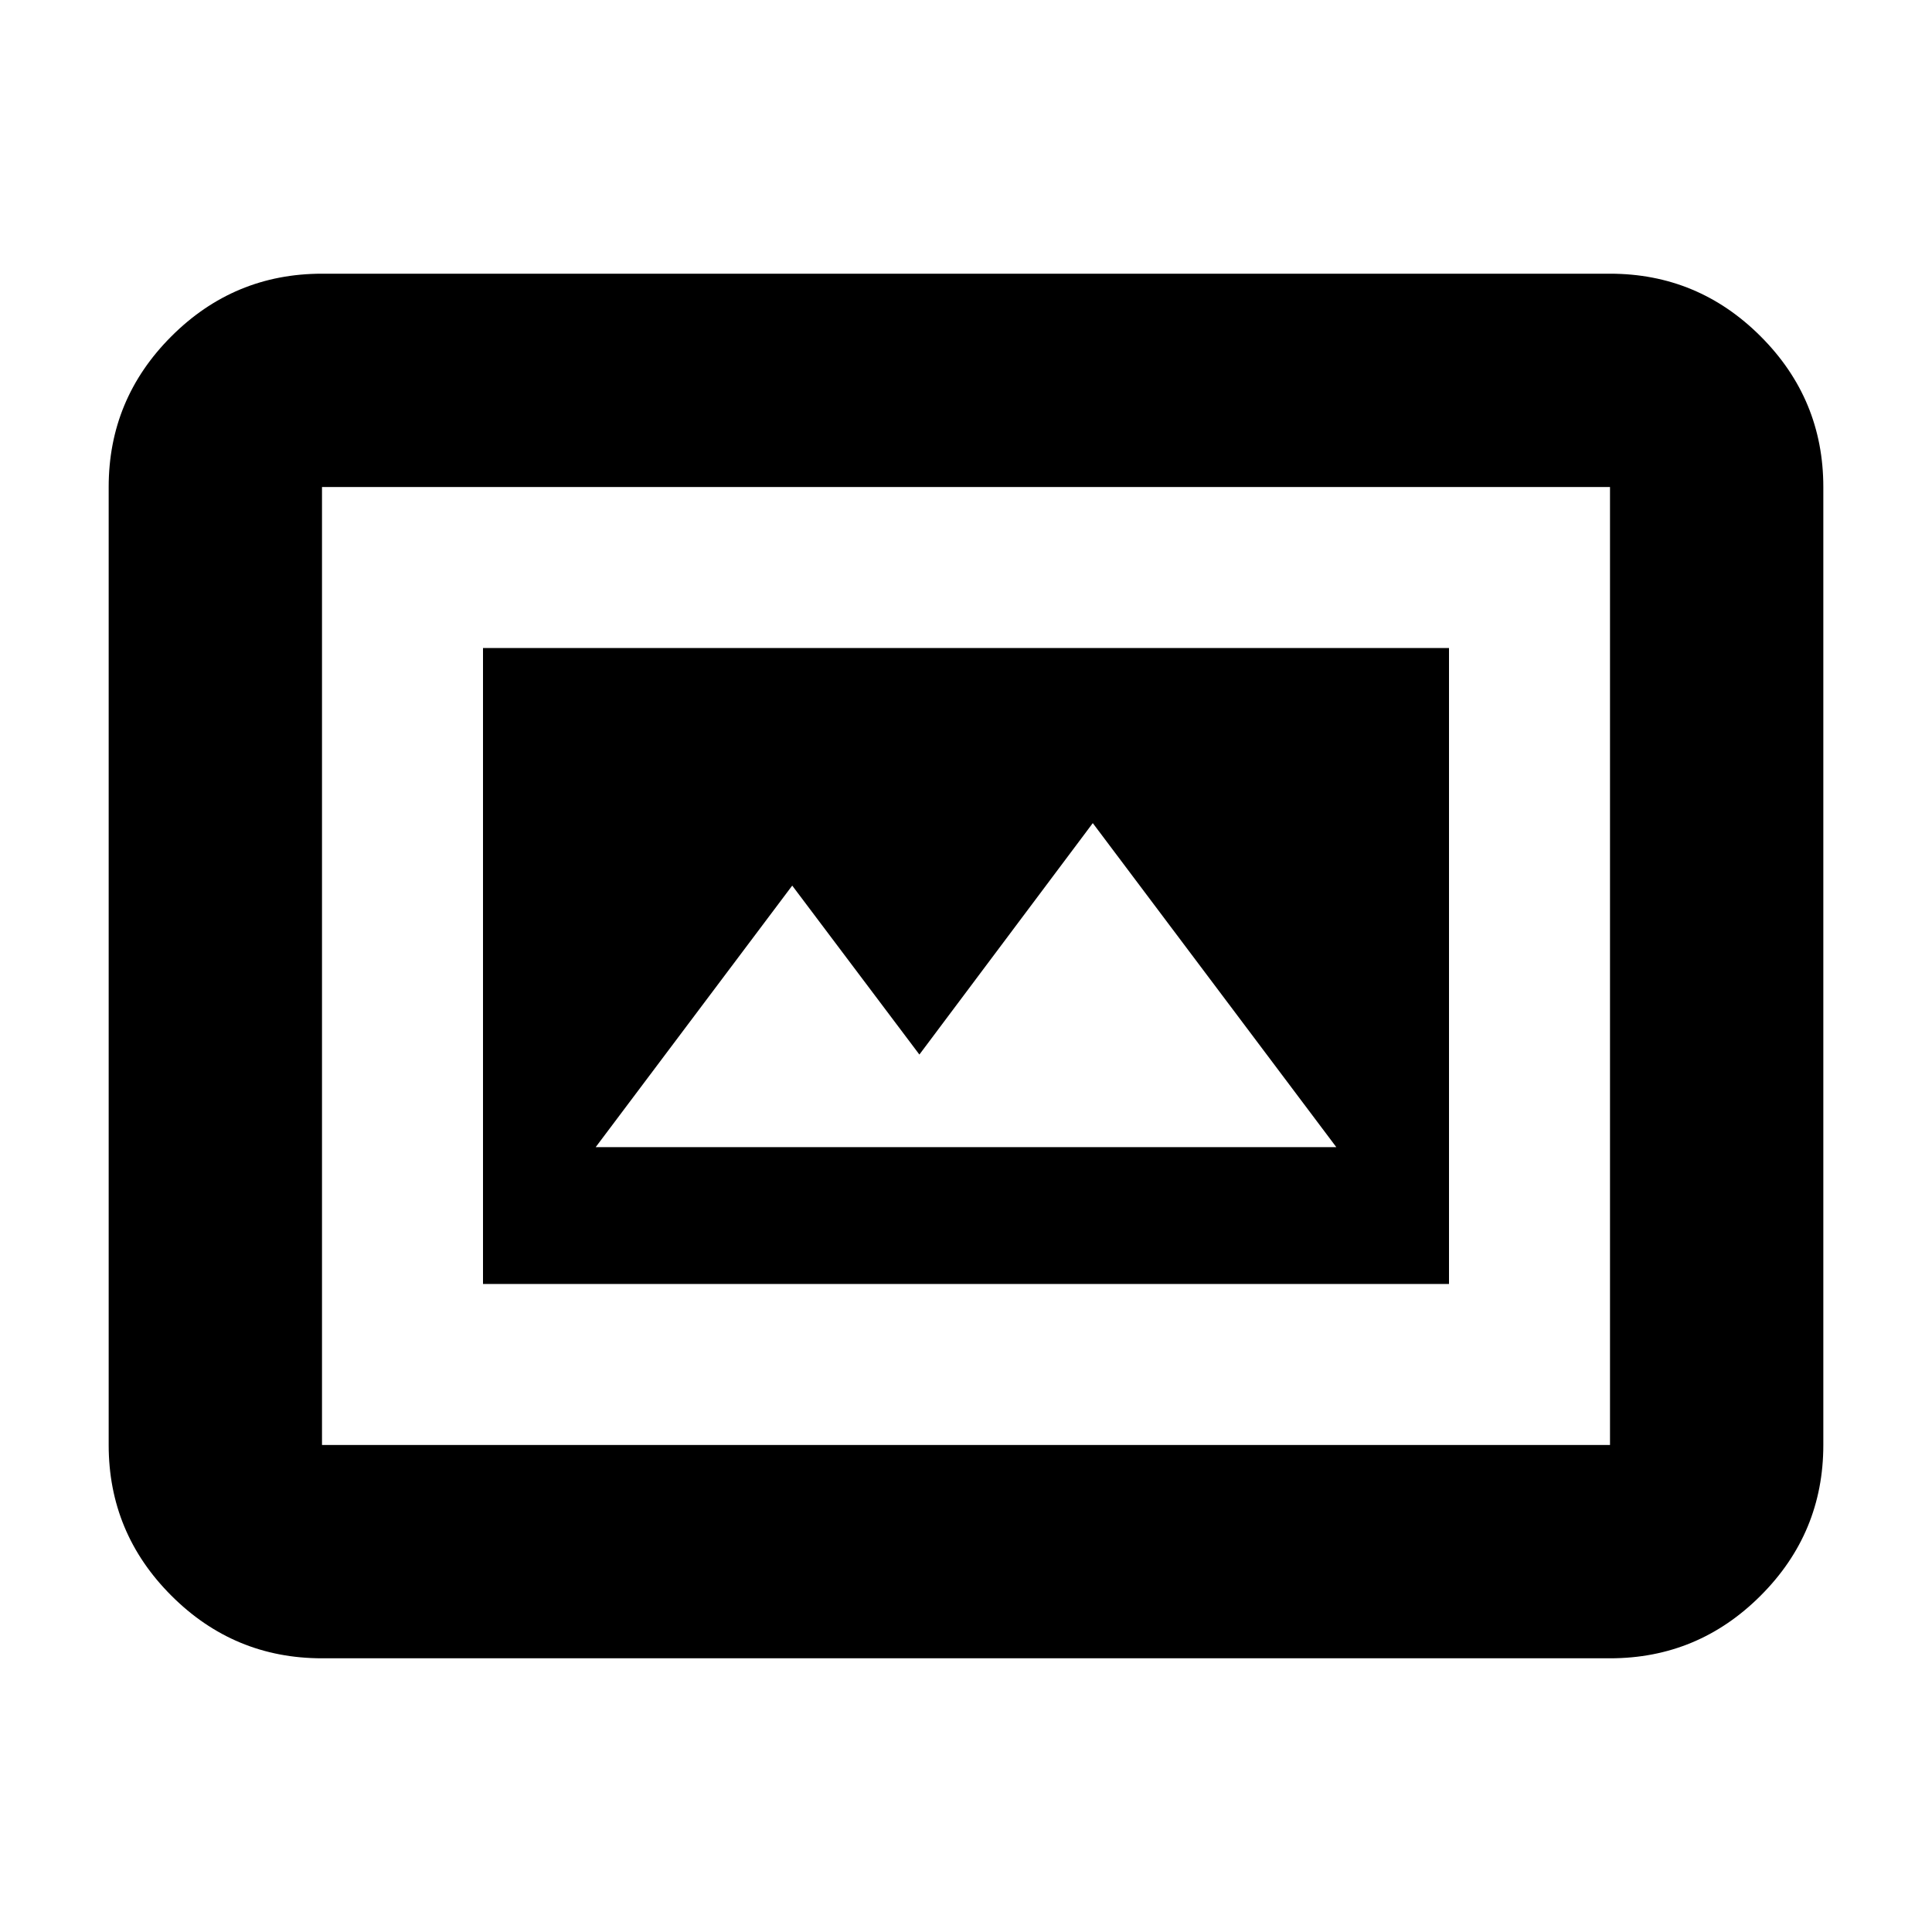 <svg xmlns="http://www.w3.org/2000/svg" height="24" viewBox="0 -960 960 960" width="24"><path d="M240-322h480v-316H240v316Zm-80 186q-43.72 0-74.86-31.14Q54-198.27 54-242v-476q0-43.72 31.14-74.86T160-824h640q43.72 0 74.86 31.14T906-718v476q0 43.73-31.14 74.86Q843.72-136 800-136H160Zm0-106h640v-476H160v476Zm0 0v-476 476Zm136-148 97.65-129.95L456.84-436 543-551l121 161H296Z"/></svg>
